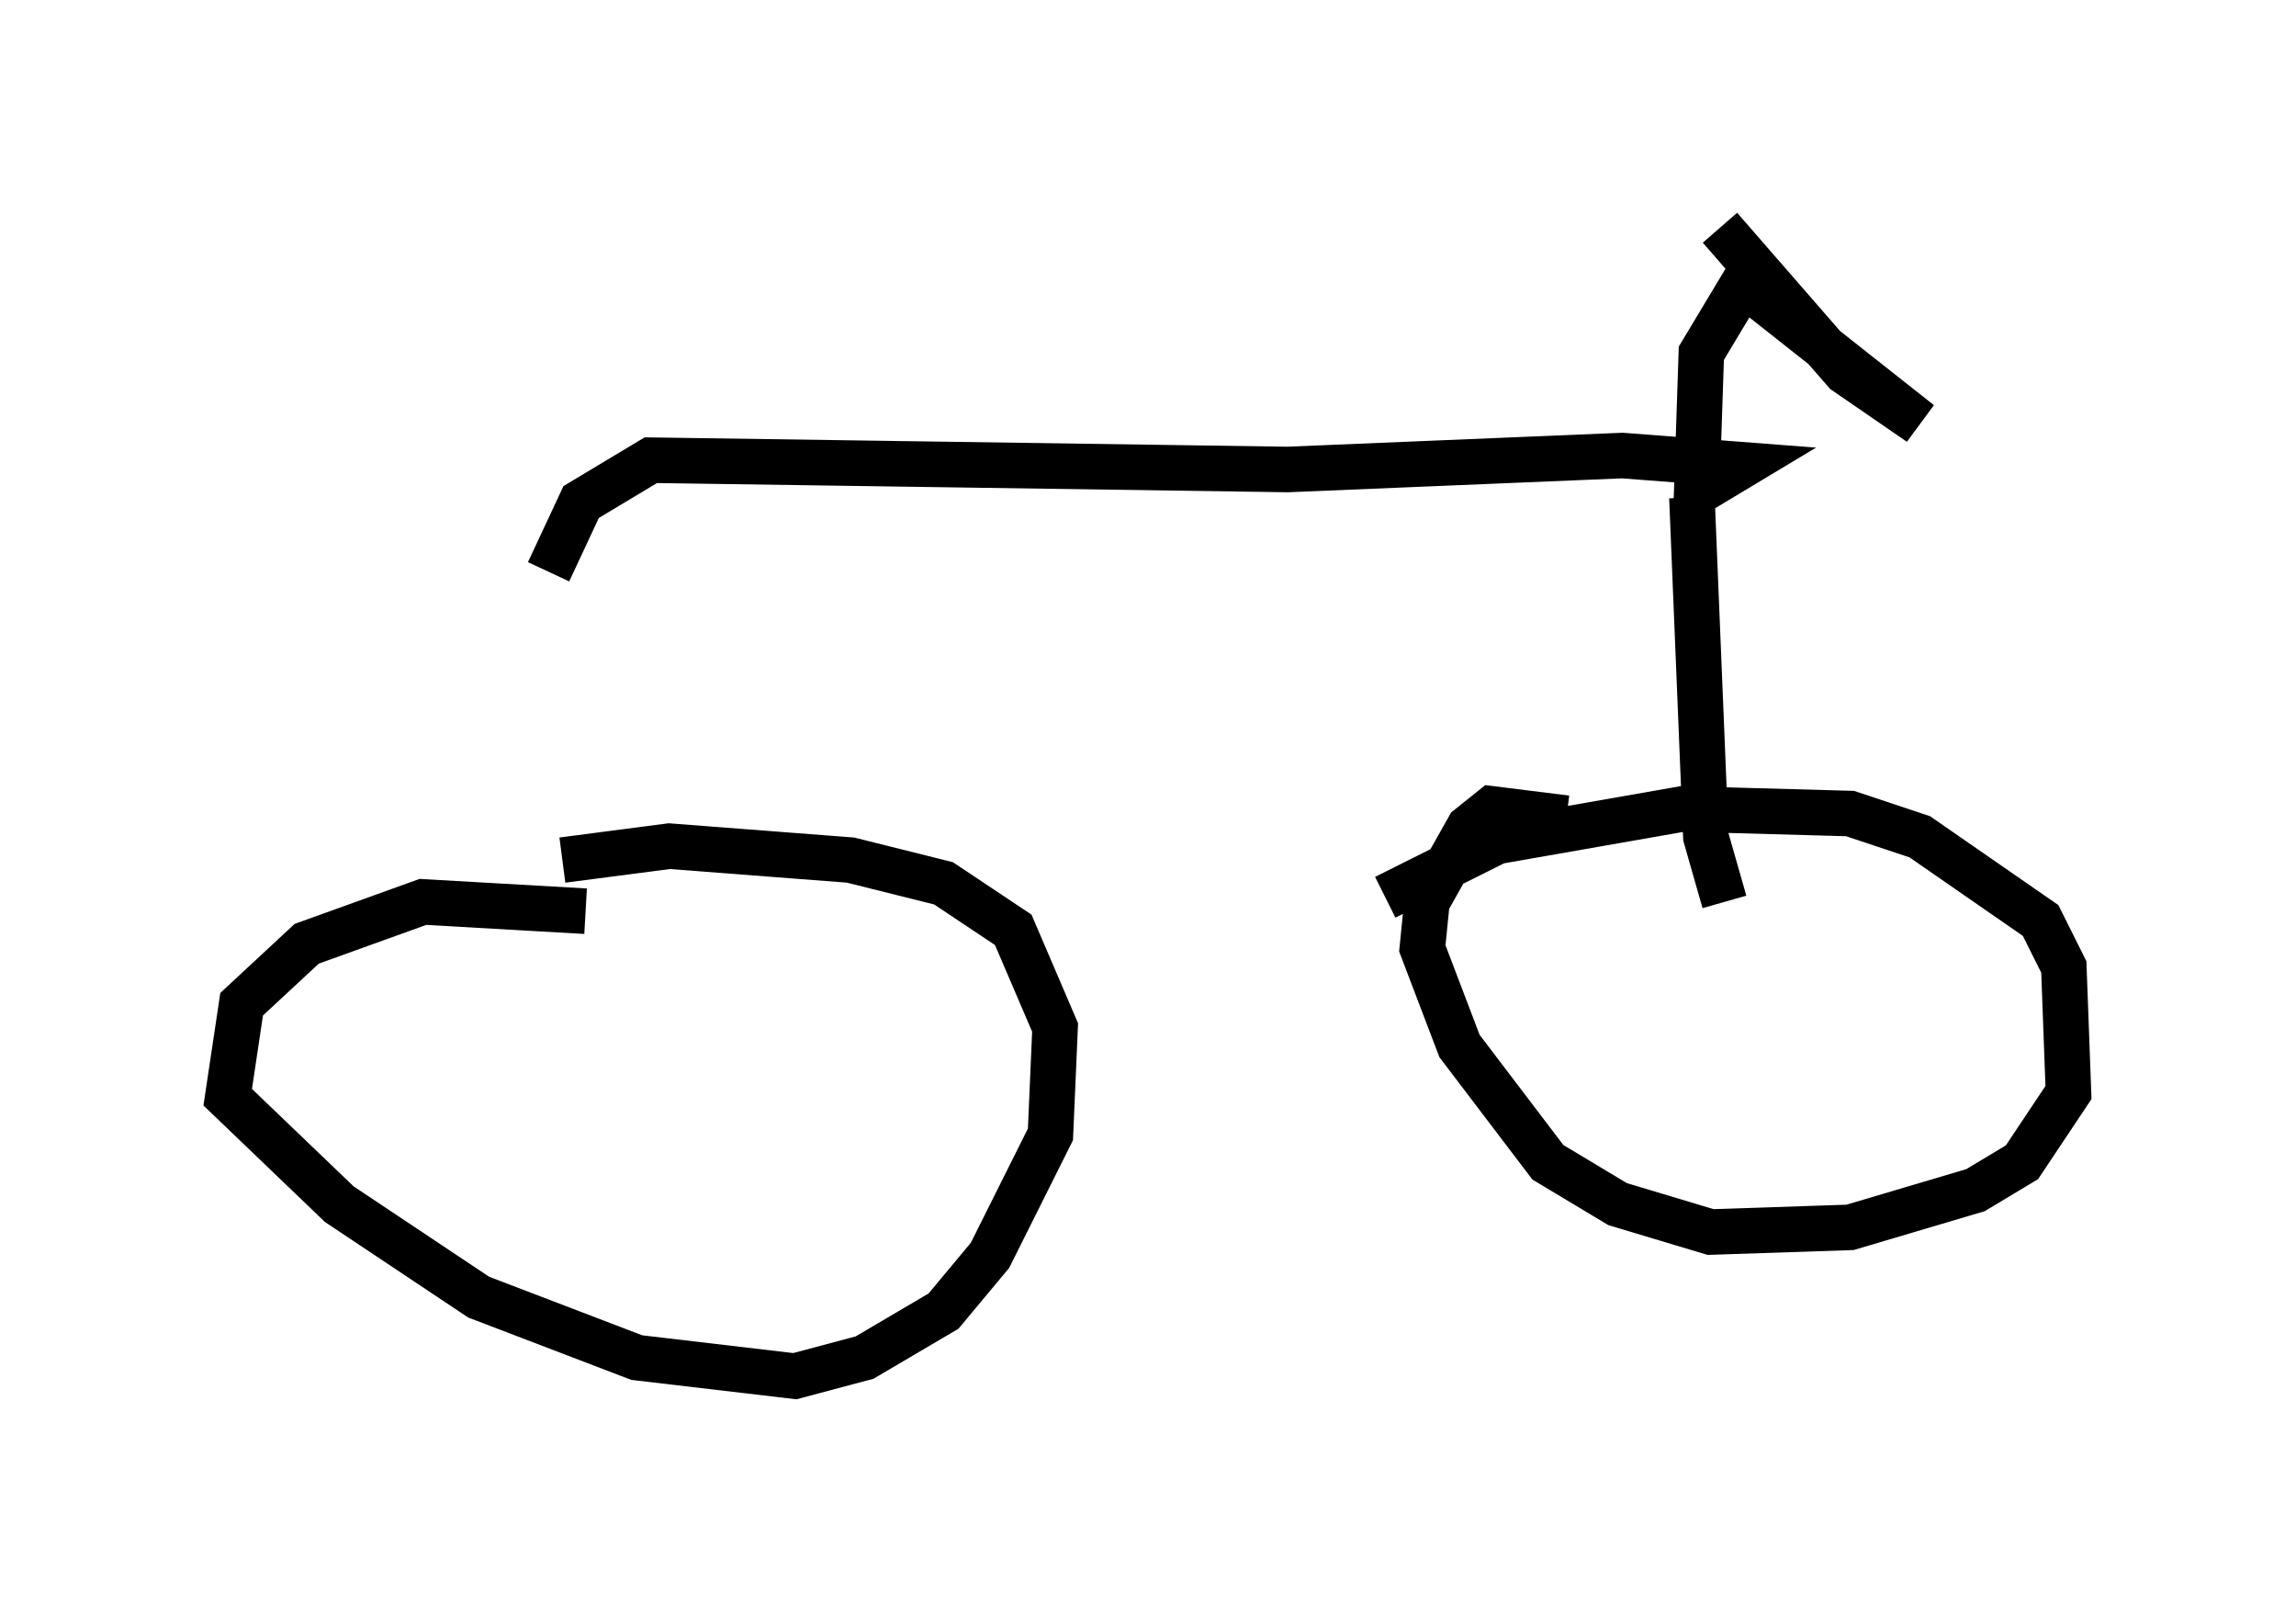 <?xml version="1.0" encoding="utf-8" ?>
<svg baseProfile="full" height="35.215" version="1.1" width="50.425" xmlns="http://www.w3.org/2000/svg" xmlns:ev="http://www.w3.org/2001/xml-events" xmlns:xlink="http://www.w3.org/1999/xlink"><defs /><rect fill="white" height="35.215" width="50.425" x="0" y="0" /><path d="M11.942, 12.554 m0.204, 7.146 m0.715, 0.306 l-3.573, -0.204 -2.552, 0.919 l-1.429, 1.327 -0.306, 2.042 l2.45, 2.348 3.063, 2.042 l3.471, 1.327 3.471, 0.408 l1.531, -0.408 1.735, -1.021 l1.021, -1.225 1.327, -2.654 l0.102, -2.348 -0.919, -2.144 l-1.531, -1.021 -2.042, -0.51 l-3.981, -0.306 -2.348, 0.306 m24.807, -7.963 l0.306, 7.452 0.408, 1.429 m-3.471, -1.838 l-1.633, -0.204 -0.51, 0.408 l-0.919, 1.633 -0.102, 1.021 l0.817, 2.144 1.94, 2.552 l1.531, 0.919 2.042, 0.613 l3.063, -0.102 2.756, -0.817 l1.021, -0.613 1.021, -1.531 l-0.102, -2.756 -0.51, -1.021 l-2.654, -1.838 -1.531, -0.51 l-3.675, -0.102 -4.083, 0.715 l-2.45, 1.225 m-18.375, -7.146 l0.715, -1.531 1.531, -0.919 l13.986, 0.204 7.35, -0.306 l2.654, 0.204 -1.021, 0.613 l0.102, -3.063 0.919, -1.531 l3.879, 3.063 -1.633, -1.123 l-2.756, -3.165 " fill="none" stroke="black" stroke-width="1" /></svg>